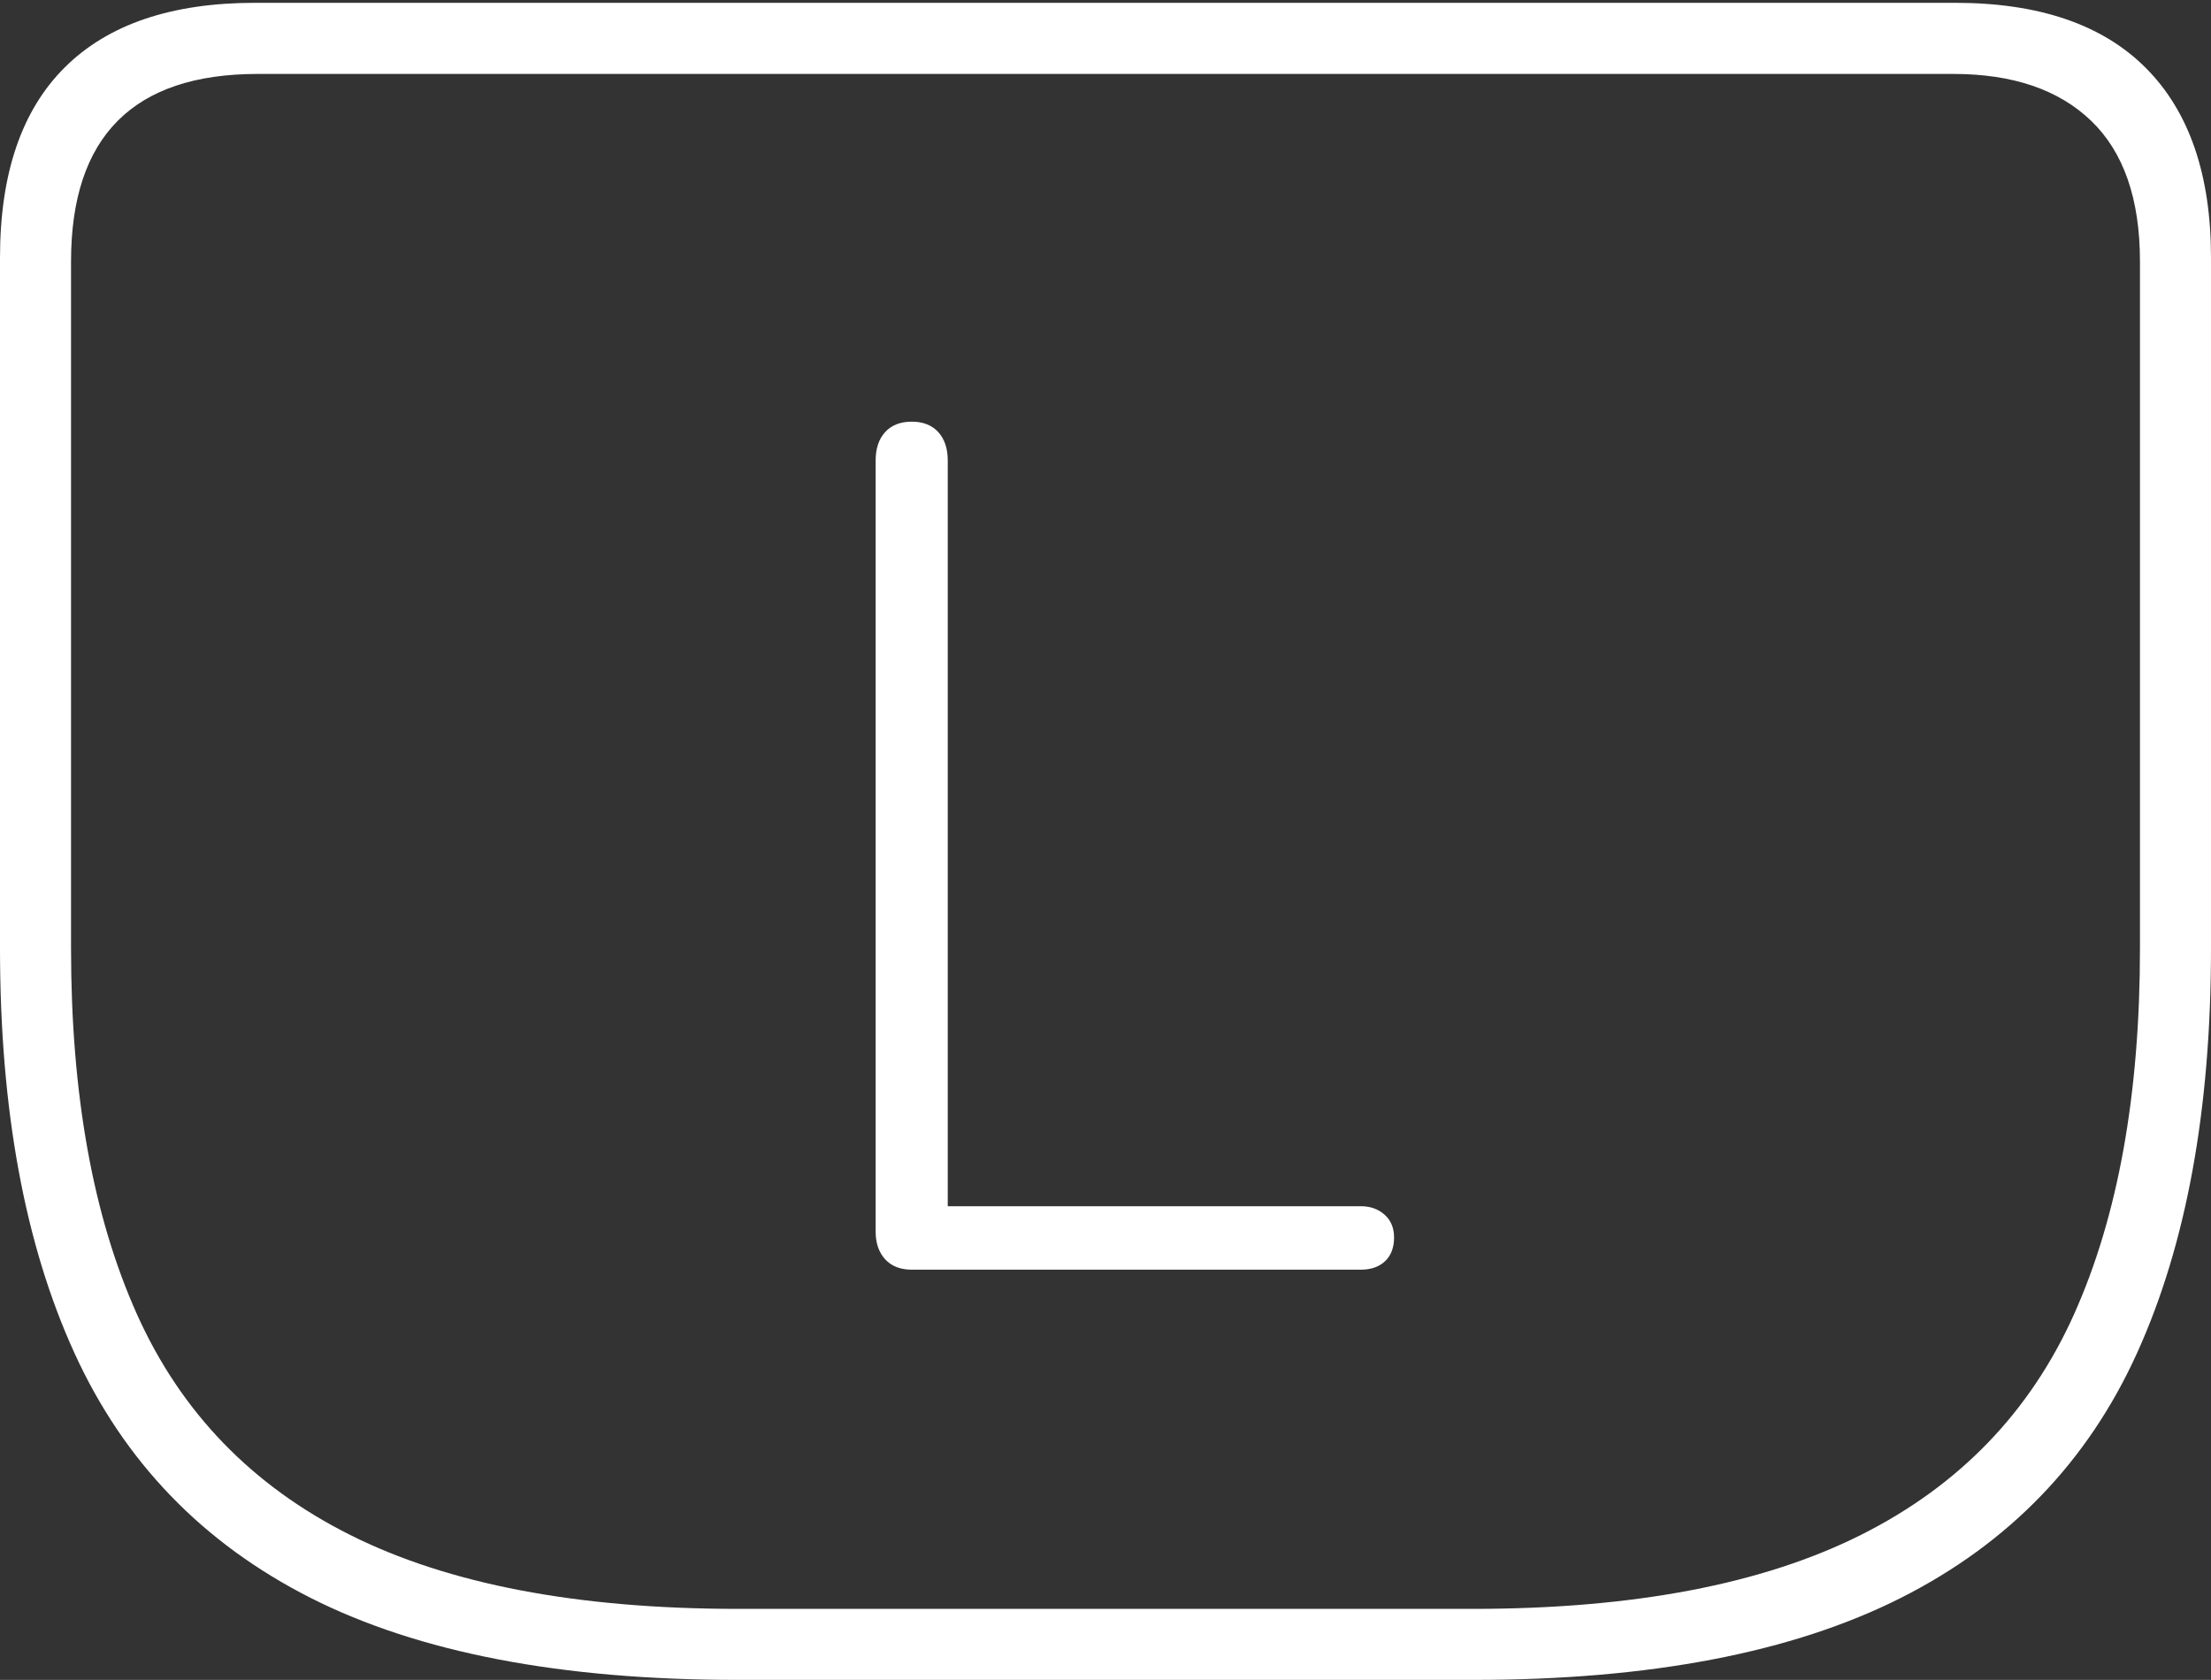 <?xml version="1.0" encoding="UTF-8"?>
<!--Generator: Apple Native CoreSVG 175-->
<!DOCTYPE svg
PUBLIC "-//W3C//DTD SVG 1.1//EN"
       "http://www.w3.org/Graphics/SVG/1.1/DTD/svg11.dtd">
<svg version="1.1" xmlns="http://www.w3.org/2000/svg" xmlns:xlink="http://www.w3.org/1999/xlink" width="22.783" height="17.314">
 <rect width="100%" height="100%" fill="#333333" stroke="none"/>
 <g>
  <rect height="17.314" opacity="0" width="22.783" x="0" y="0"/>
  <path d="M7.598 17.314L15.185 17.314Q17.91 17.314 19.585 16.47Q21.26 15.625 22.021 13.945Q22.783 12.266 22.783 9.775L22.783 2.656Q22.783 1.377 22.114 0.703Q21.445 0.029 20.146 0.029L2.627 0.029Q1.338 0.029 0.669 0.693Q0 1.357 0 2.656L0 9.775Q0 12.266 0.767 13.945Q1.533 15.625 3.203 16.47Q4.873 17.314 7.598 17.314ZM7.607 16.582Q5.127 16.582 3.608 15.82Q2.09 15.059 1.411 13.545Q0.732 12.031 0.732 9.775L0.732 2.695Q0.732 0.762 2.656 0.762L20.127 0.762Q21.045 0.762 21.548 1.245Q22.051 1.729 22.051 2.695L22.051 9.775Q22.051 12.031 21.372 13.545Q20.693 15.059 19.175 15.82Q17.656 16.582 15.176 16.582ZM9.395 13.086L14.023 13.086Q14.18 13.086 14.273 12.998Q14.365 12.91 14.365 12.754Q14.365 12.607 14.268 12.52Q14.17 12.432 14.023 12.432L9.766 12.432L9.766 4.746Q9.766 4.561 9.668 4.453Q9.57 4.346 9.395 4.346Q9.219 4.346 9.121 4.453Q9.023 4.561 9.023 4.746L9.023 12.695Q9.023 12.871 9.121 12.979Q9.219 13.086 9.395 13.086Z" fill="#ffffff"/>
 </g>
</svg>
